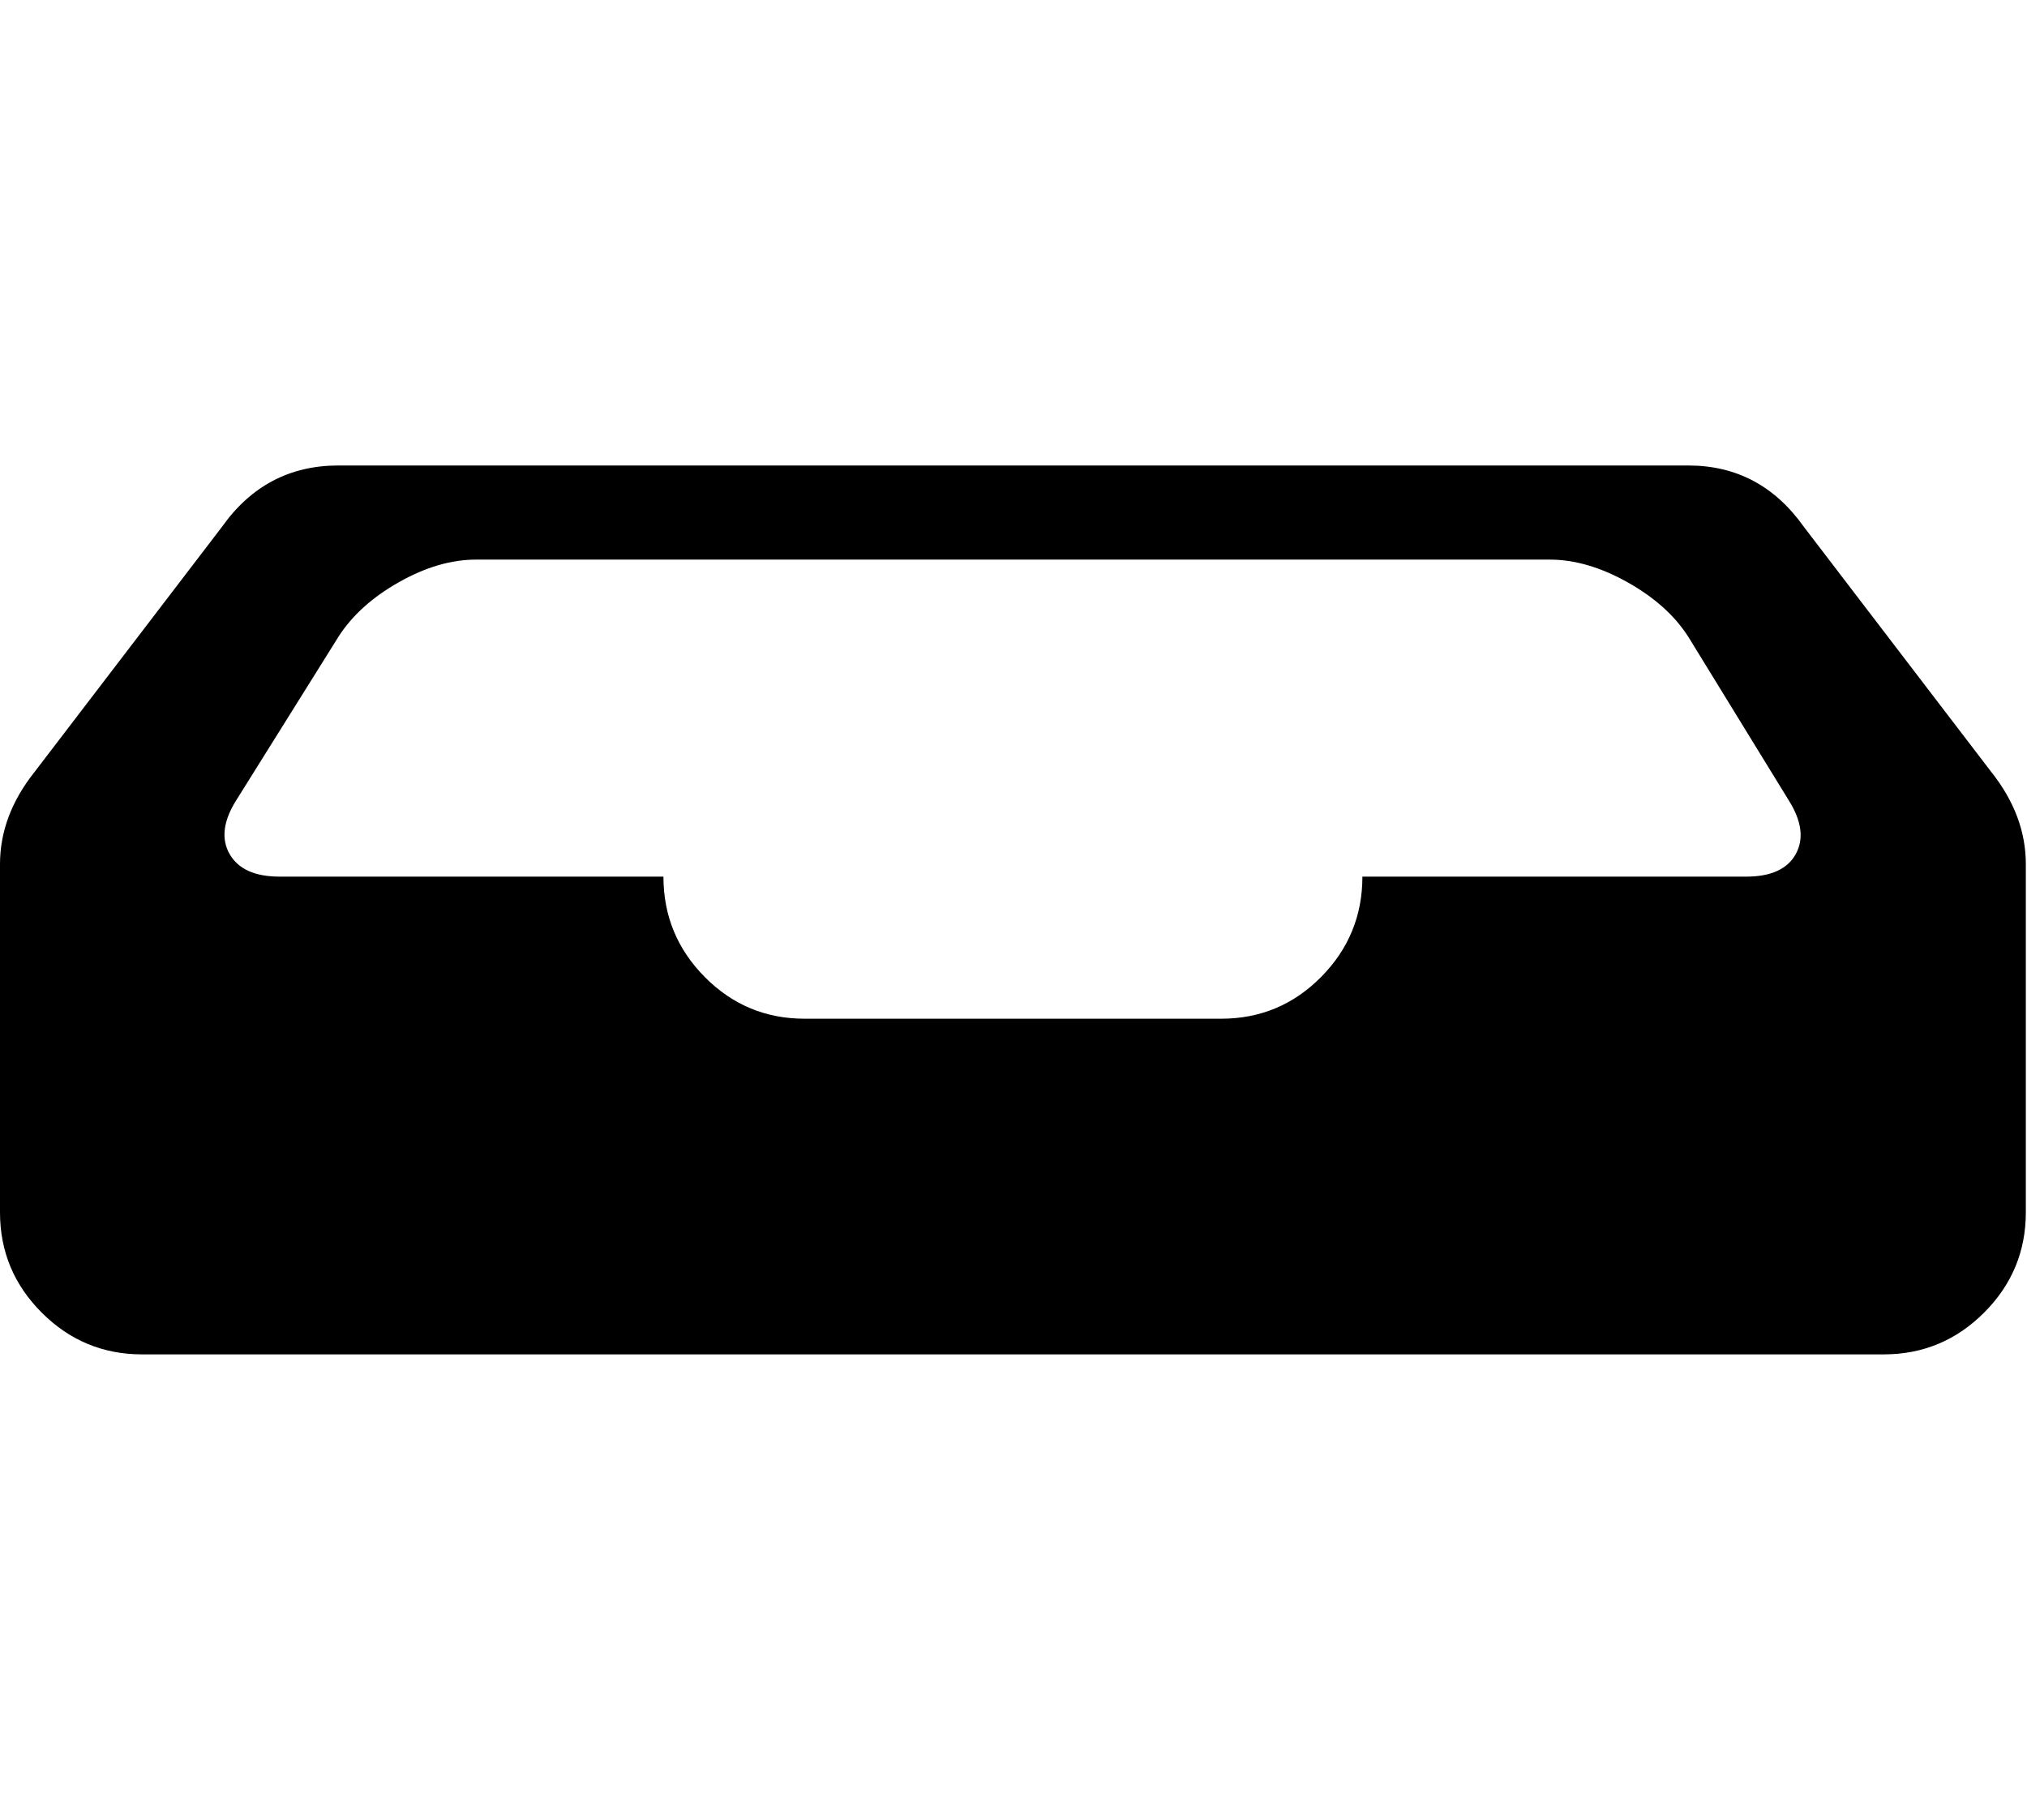 <svg height="1000" width="1113.77" xmlns="http://www.w3.org/2000/svg"><path d="M0 666.208v-191.296q0 -26.84 19.032 -50.752l102.968 -134.688q23.912 -33.672 63.928 -33.672h741.76q39.528 0 63.44 33.672l102.968 134.688q19.032 23.912 19.032 50.752v191.296q0 32.208 -22.936 55.144t-55.144 22.936h-956.968q-32.208 0 -55.144 -22.936t-22.936 -55.144zm126.148 -196.908q7.076 12.444 27.572 12.444h210.816q0 32.208 22.692 55.144t54.9 22.936h228.872q32.208 0 54.9 -22.936t22.692 -55.144h210.816q20.496 0 27.328 -12.444t-3.904 -29.524l-55.144 -89.792q-11.224 -17.568 -33.428 -30.012t-42.7 -12.444h-589.992q-20.496 0 -42.456 12.444t-33.184 30.012l-56.12 89.792q-10.736 17.08 -3.66 29.524z"/></svg>